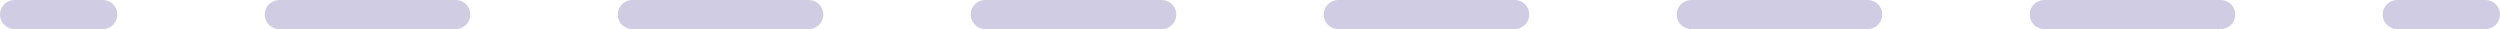 <svg width="172" height="2" viewBox="0 0 172 2" fill="none" xmlns="http://www.w3.org/2000/svg">
<path fill-rule="evenodd" clip-rule="evenodd" d="M0 1C0 0.448 0.448 0 1 0H7.071C7.624 0 8.071 0.448 8.071 1C8.071 1.552 7.624 2 7.071 2H1C0.448 2 0 1.552 0 1ZM18.214 1C18.214 0.448 18.662 0 19.214 0H31.357C31.909 0 32.357 0.448 32.357 1C32.357 1.552 31.909 2 31.357 2H19.214C18.662 2 18.214 1.552 18.214 1ZM42.5 1C42.5 0.448 42.948 0 43.5 0H55.643C56.195 0 56.643 0.448 56.643 1C56.643 1.552 56.195 2 55.643 2H43.5C42.948 2 42.5 1.552 42.5 1ZM66.786 1C66.786 0.448 67.233 0 67.786 0H79.929C80.481 0 80.929 0.448 80.929 1C80.929 1.552 80.481 2 79.929 2H67.786C67.233 2 66.786 1.552 66.786 1ZM91.071 1C91.071 0.448 91.519 0 92.071 0H104.214C104.767 0 105.214 0.448 105.214 1C105.214 1.552 104.767 2 104.214 2H92.071C91.519 2 91.071 1.552 91.071 1ZM115.357 1C115.357 0.448 115.805 0 116.357 0H128.5C129.052 0 129.5 0.448 129.5 1C129.5 1.552 129.052 2 128.5 2H116.357C115.805 2 115.357 1.552 115.357 1ZM139.643 1C139.643 0.448 140.091 0 140.643 0H152.786C153.338 0 153.786 0.448 153.786 1C153.786 1.552 153.338 2 152.786 2H140.643C140.091 2 139.643 1.552 139.643 1ZM163.929 1C163.929 0.448 164.376 0 164.929 0H171C171.552 0 172 0.448 172 1C172 1.552 171.552 2 171 2H164.929C164.376 2 163.929 1.552 163.929 1Z" fill="#CFCCE3"/>
</svg>
